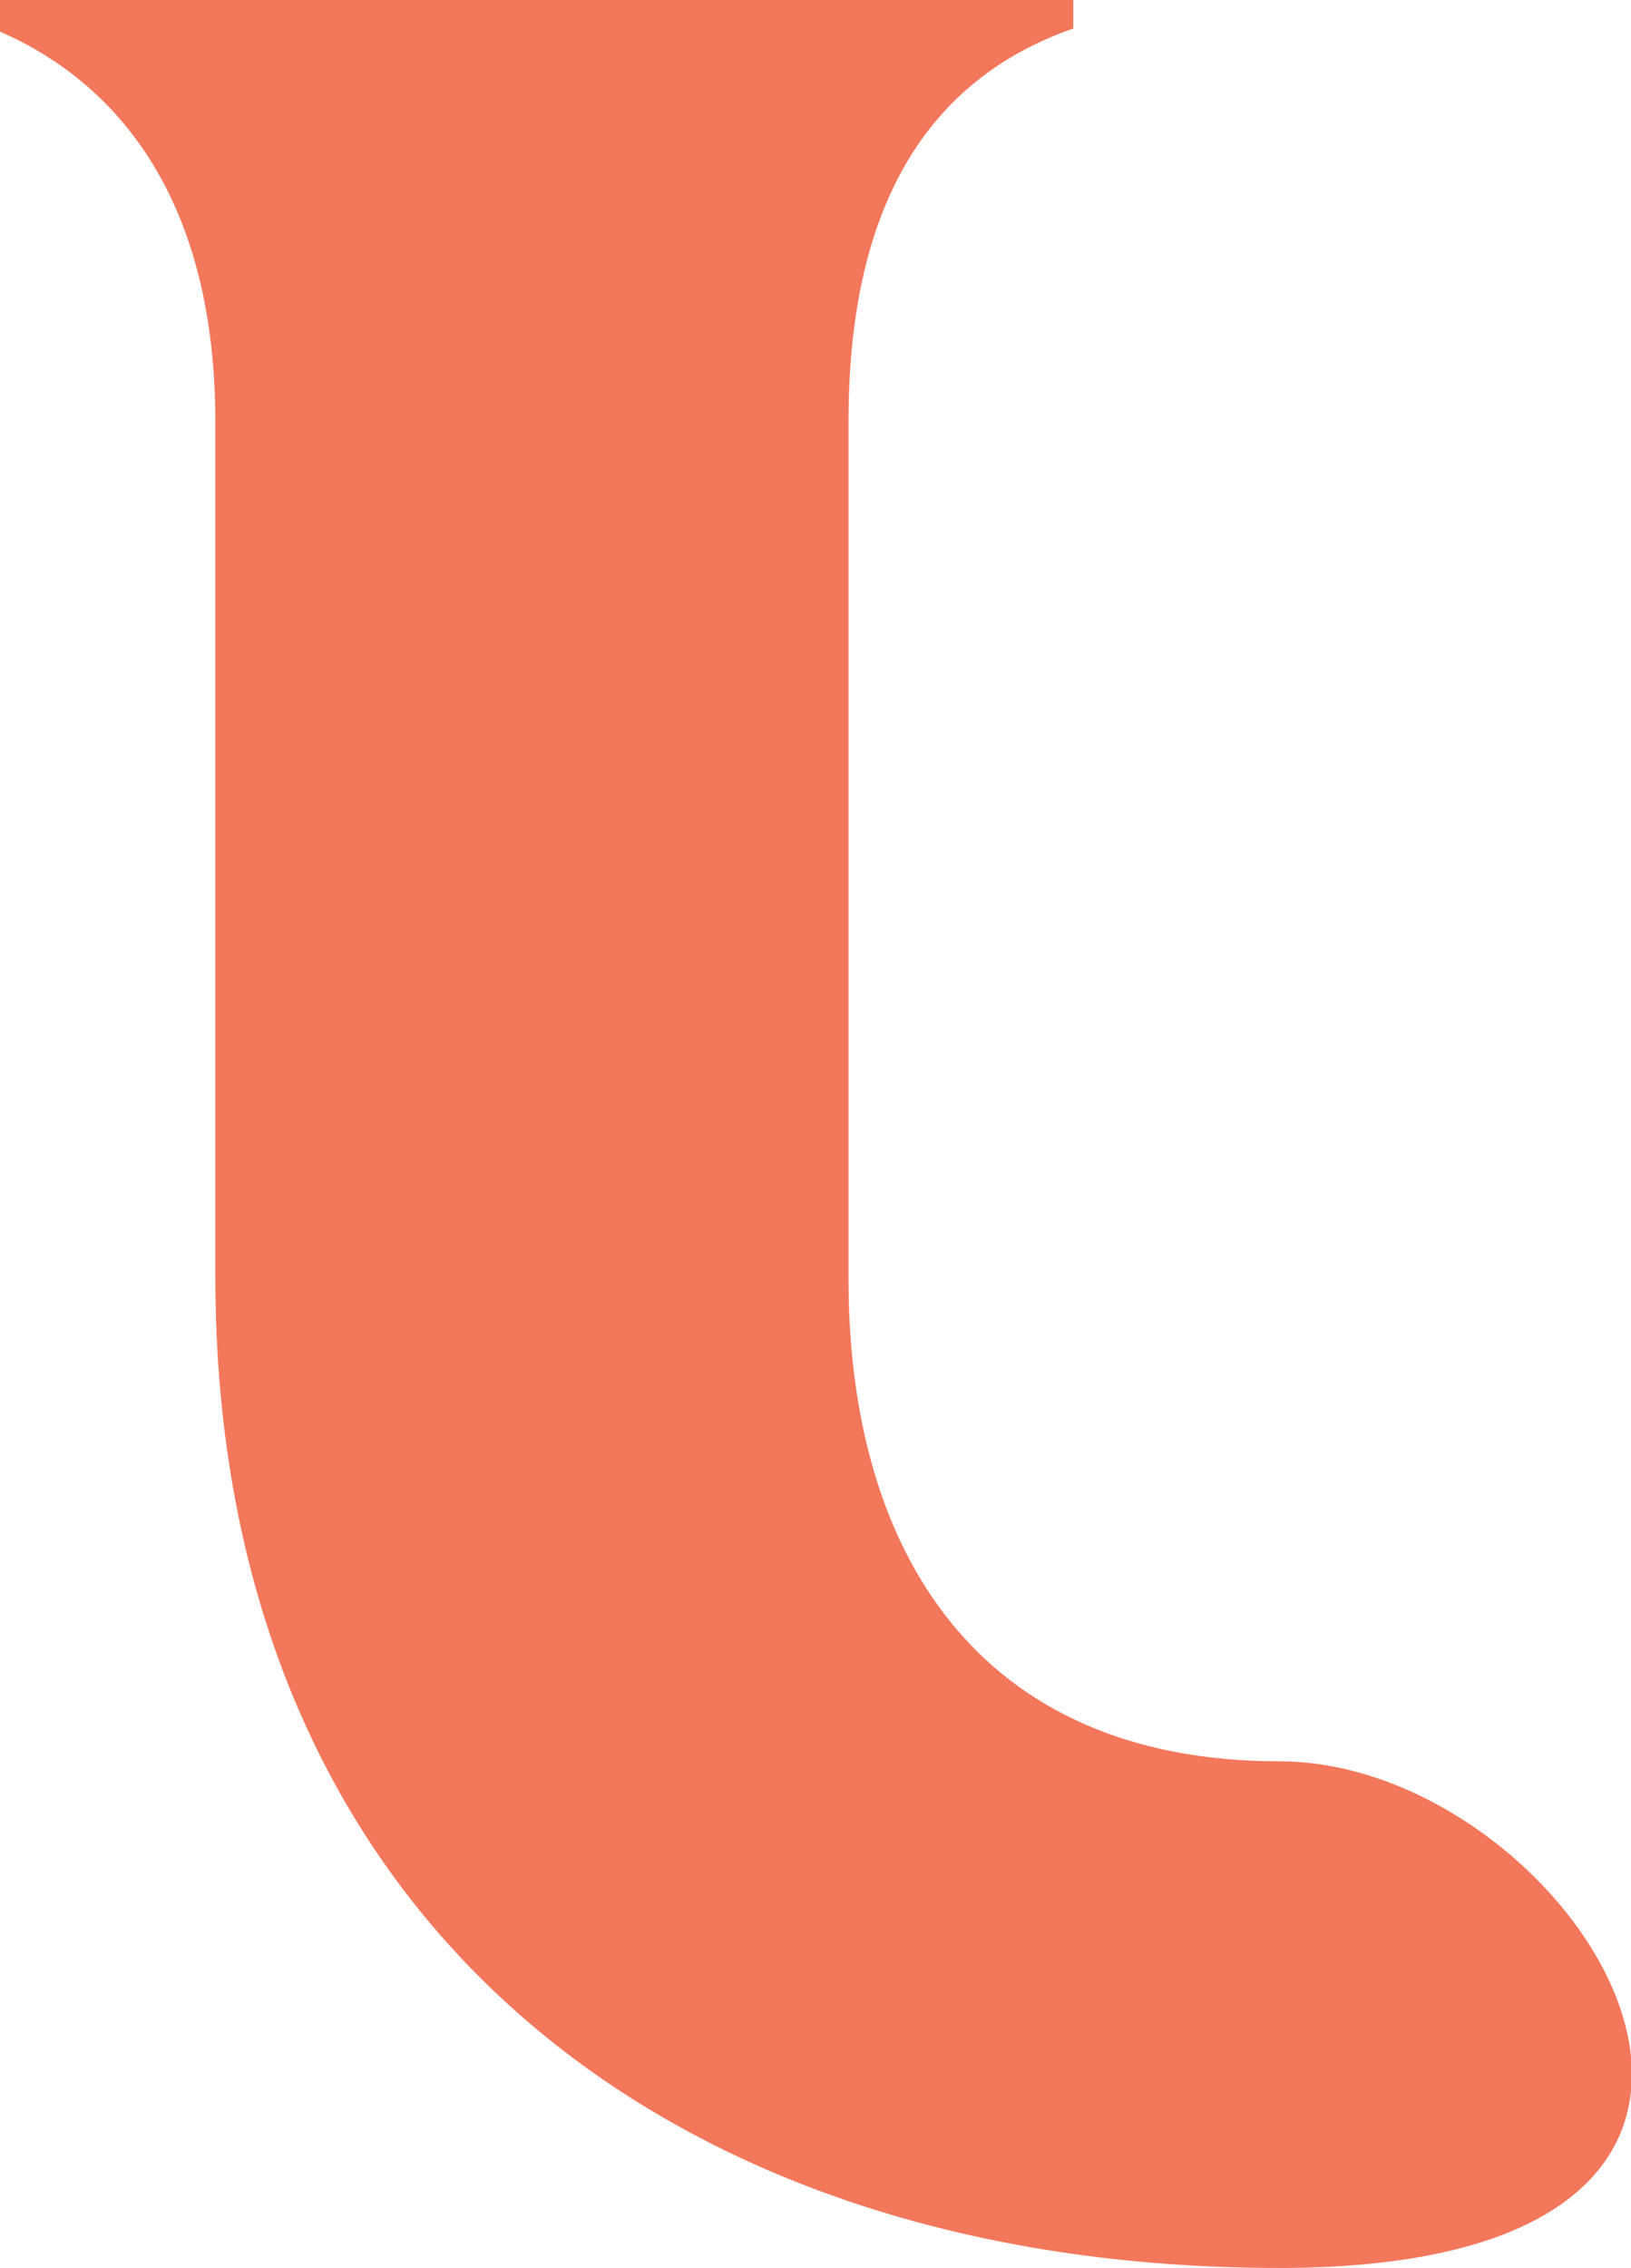 <svg xmlns="http://www.w3.org/2000/svg" viewBox="0 0 57.26 79.59"><defs><style>.u-mask-cls-1{fill:#f3775b;}</style></defs><g id="Layer_2" data-name="Layer 2"><g id="Layer_1-2" data-name="Layer 1"><path class="u-mask-cls-1" d="M44.91,79.59C23.46,79.59,7.56,67.36,7.56,44.8v-30C7.56,7.23,4.33,3,0,1.11V0H37.68V1c-4.78,1.67-7.89,5.78-7.89,13.78V44.91c0,9.56,4.56,16.9,15.12,16.9s21.56,17.78,0,17.78"/></g></g></svg>